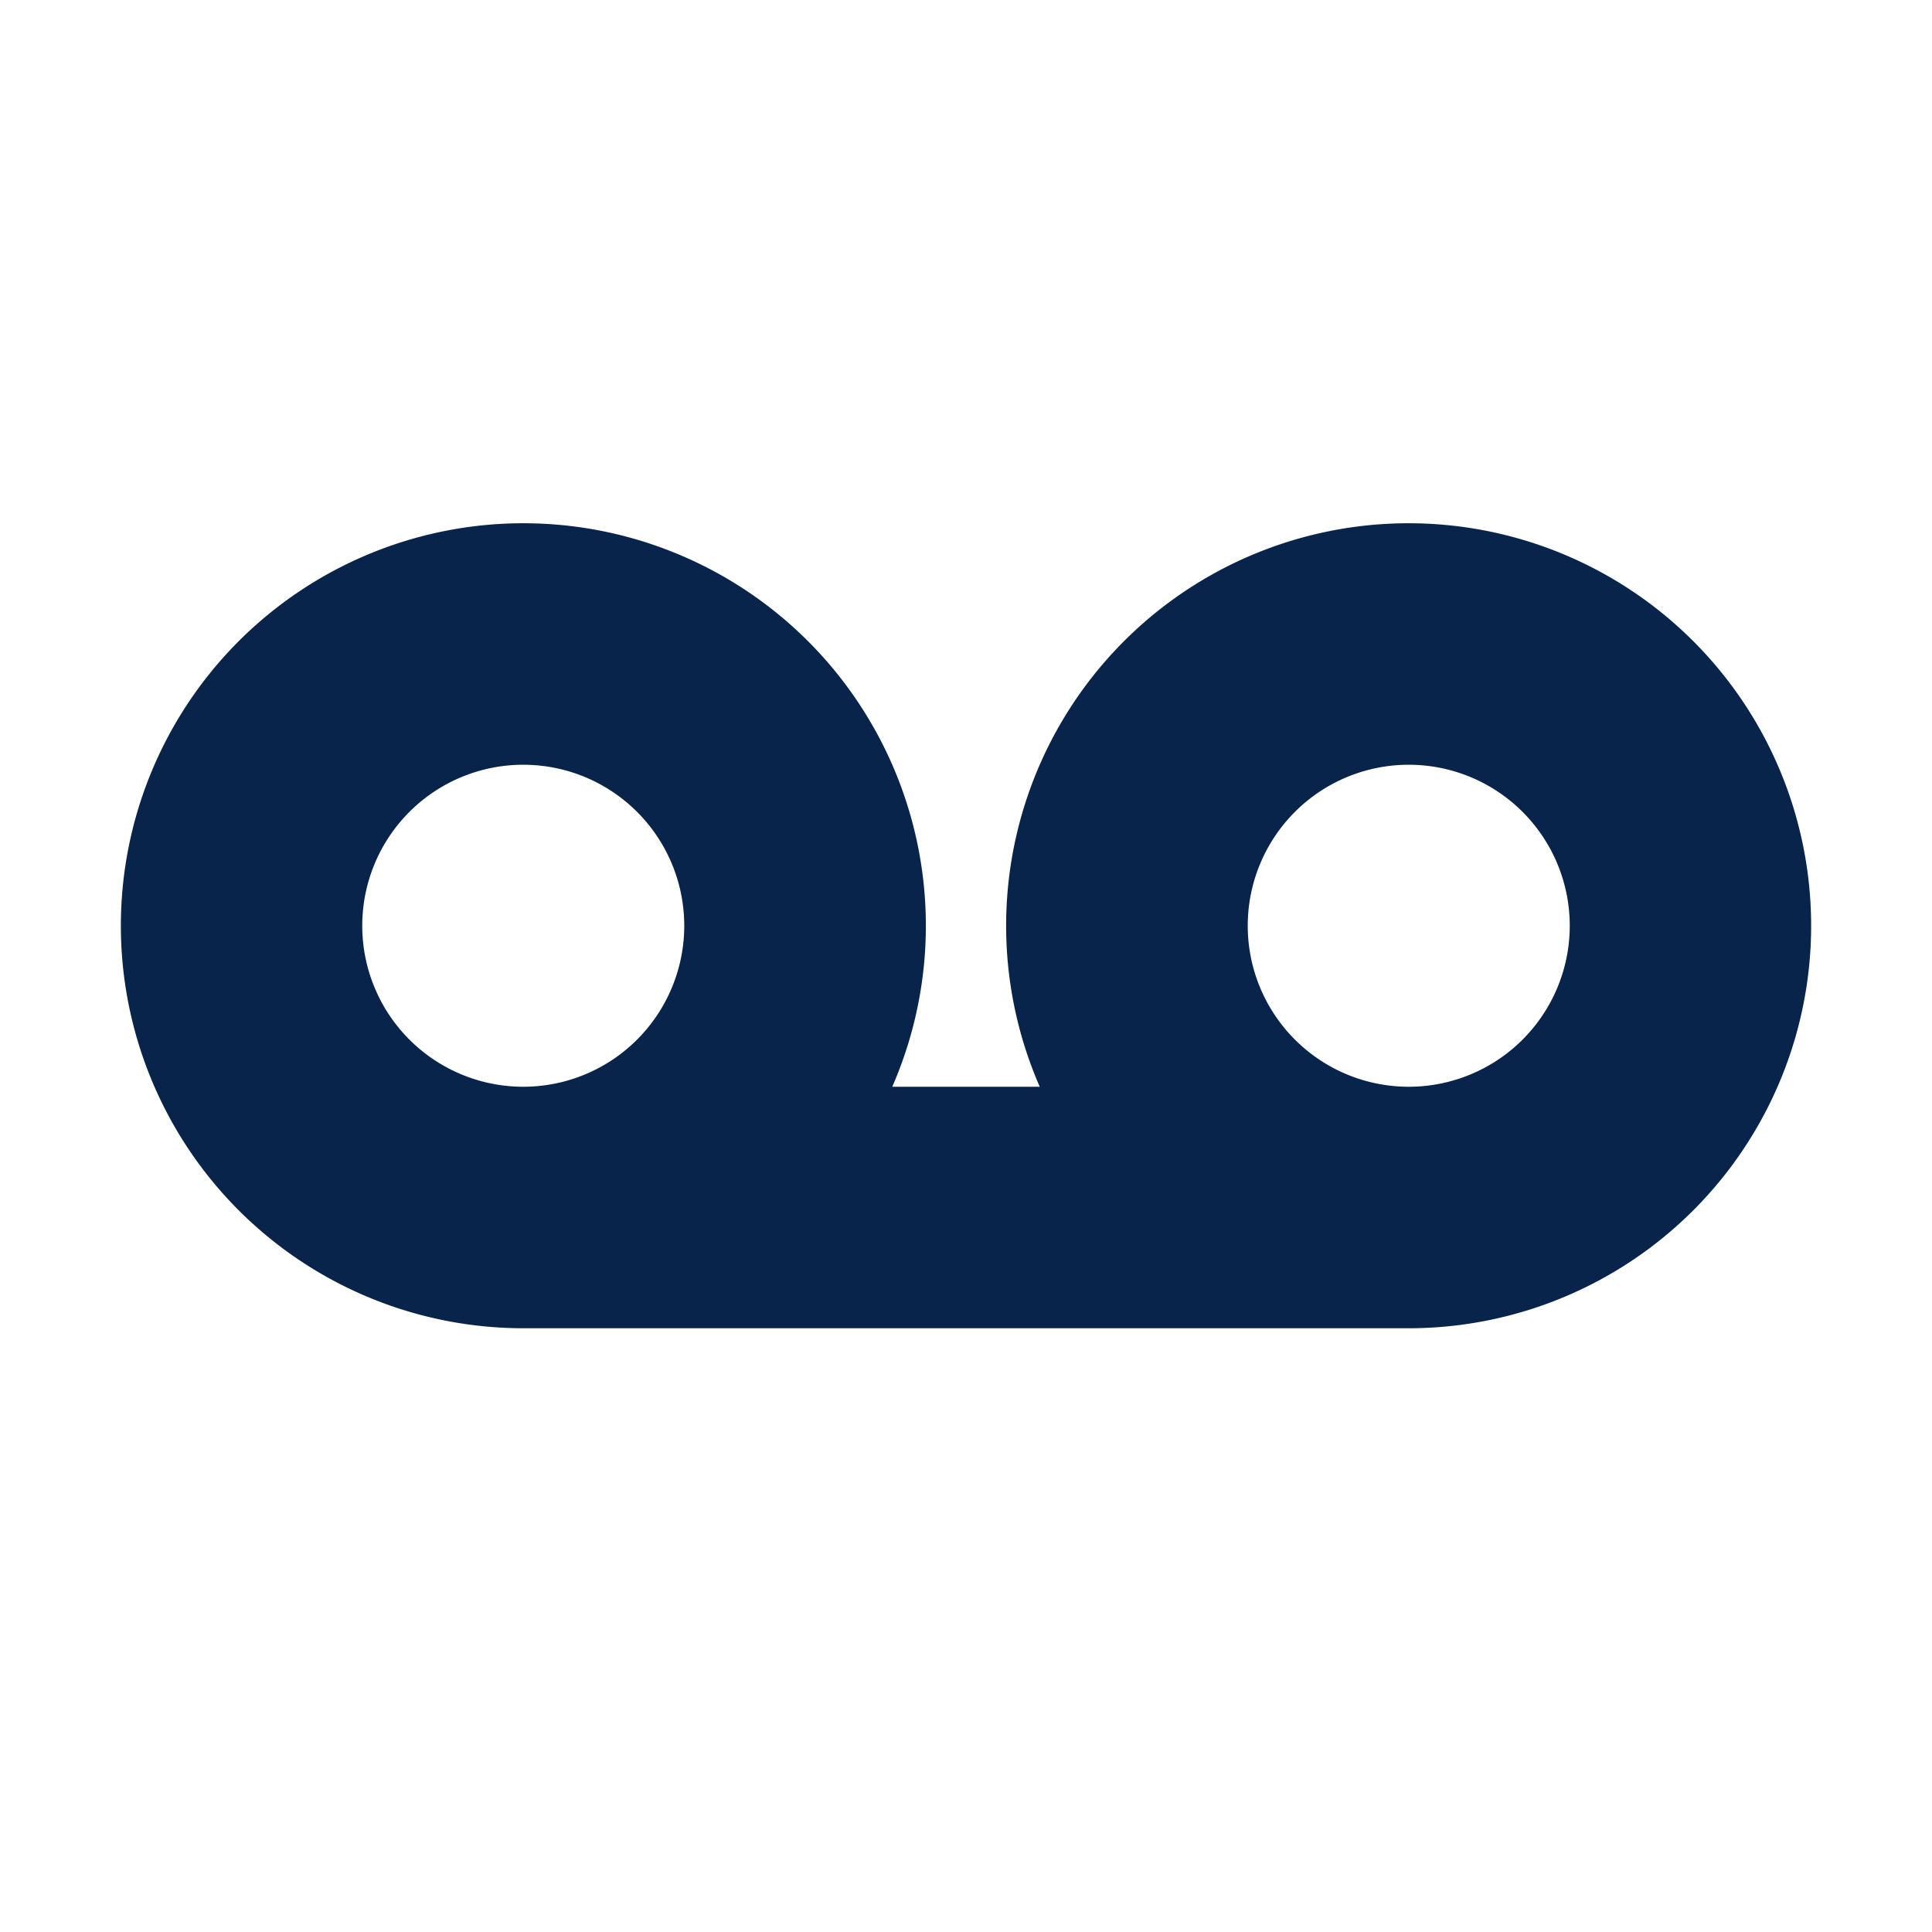 <svg xmlns="http://www.w3.org/2000/svg" width="24" height="24"><g fill="none" fill-rule="evenodd"><path fill="#09244B" d="M11.084 13.5a5 5 0 1 0-4.584 3h11a5 5 0 1 0-4.584-3zM6.5 9.5a2 2 0 1 0 0 4 2 2 0 0 0 0-4m11 4a2 2 0 1 0 0-4 2 2 0 0 0 0 4"/></g></svg>